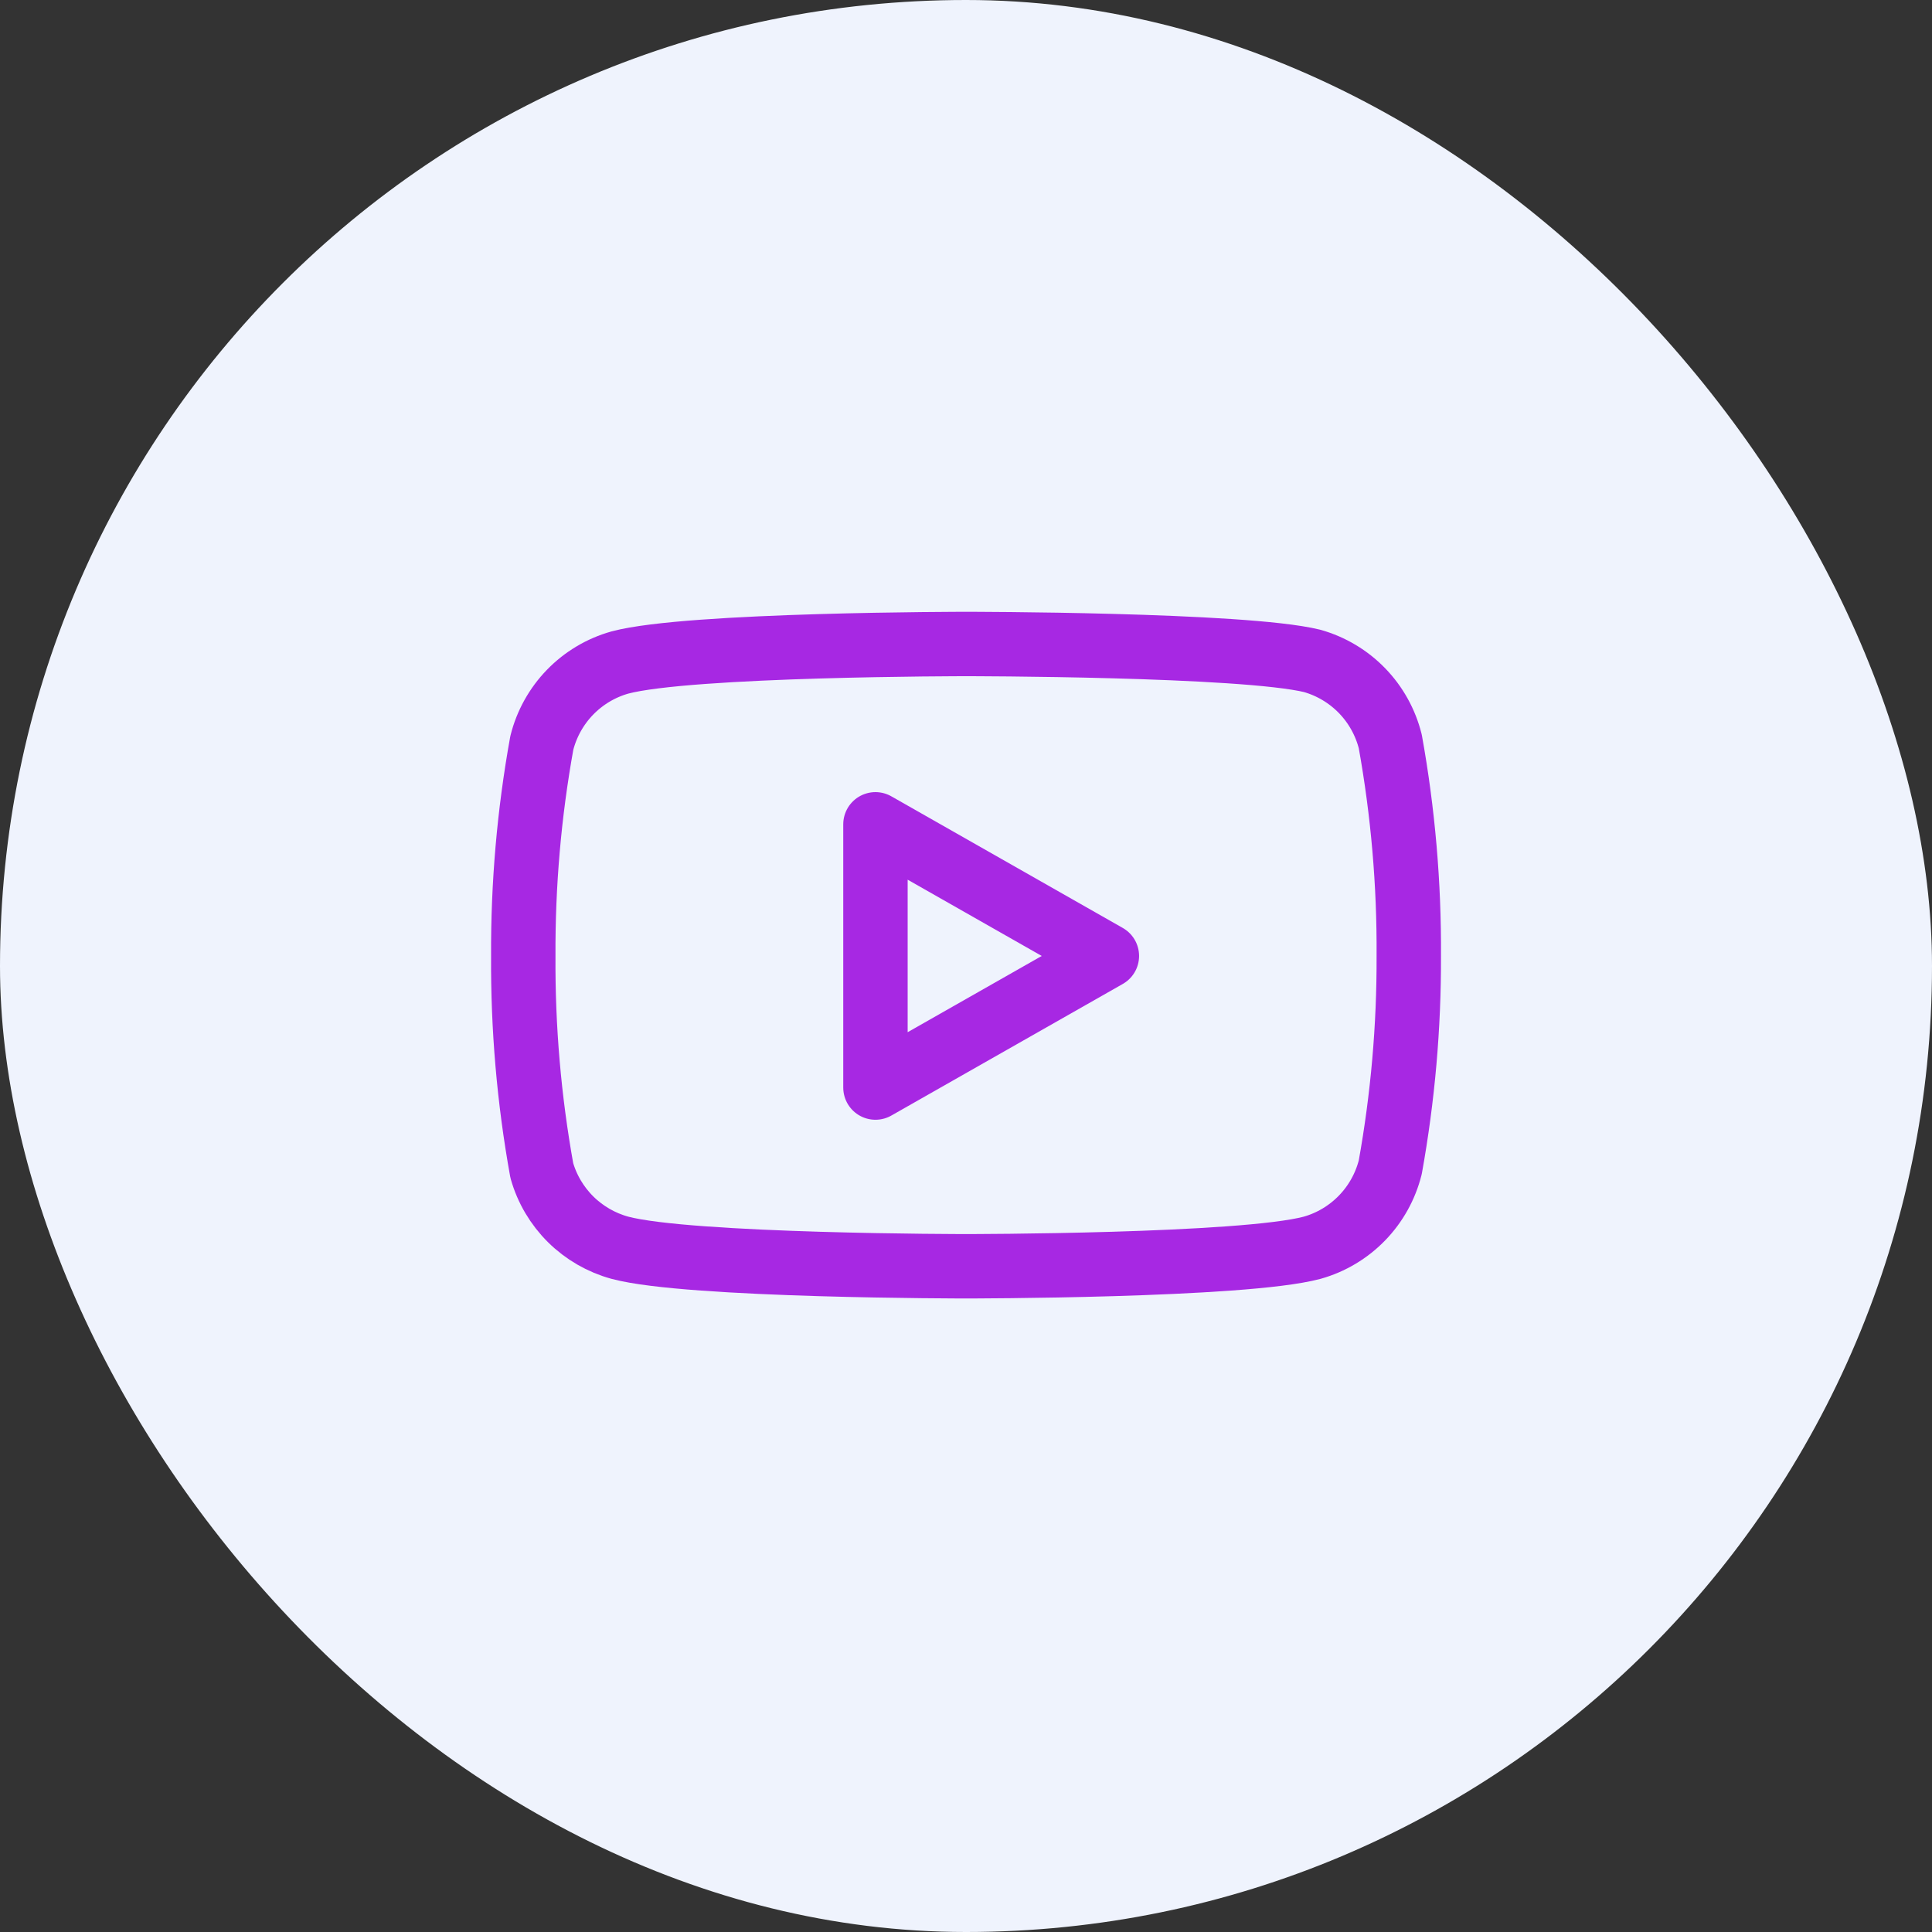 <svg width="60" height="60" viewBox="0 0 60 60" fill="none" xmlns="http://www.w3.org/2000/svg">
<rect x="0" y="0" width="60" height="60" fill="#333333" stroke="none"/>
<rect width="60" height="60" rx="30" fill="#EFF3FD"/>
<path d="M43.176 23.025C43.027 22.432 42.725 21.888 42.299 21.449C41.873 21.01 41.339 20.692 40.751 20.525C38.601 20 30.001 20 30.001 20C30.001 20 21.401 20 19.251 20.575C18.662 20.741 18.128 21.06 17.702 21.499C17.277 21.938 16.974 22.482 16.826 23.075C16.432 25.257 16.24 27.47 16.251 29.688C16.237 31.921 16.429 34.152 16.826 36.35C16.989 36.925 17.299 37.448 17.723 37.868C18.148 38.288 18.674 38.592 19.251 38.75C21.401 39.325 30.001 39.325 30.001 39.325C30.001 39.325 38.601 39.325 40.751 38.75C41.339 38.584 41.873 38.265 42.299 37.826C42.725 37.387 43.027 36.843 43.176 36.25C43.566 34.084 43.759 31.888 43.751 29.688C43.765 27.454 43.572 25.223 43.176 23.025V23.025Z" stroke="#A728E3" stroke-width="2" stroke-linecap="round" stroke-linejoin="round"/>
<path d="M27.188 33.775L34.375 29.688L27.188 25.6V33.775Z" stroke="#A728E3" stroke-width="2" stroke-linecap="round" stroke-linejoin="round"/>
</svg>

